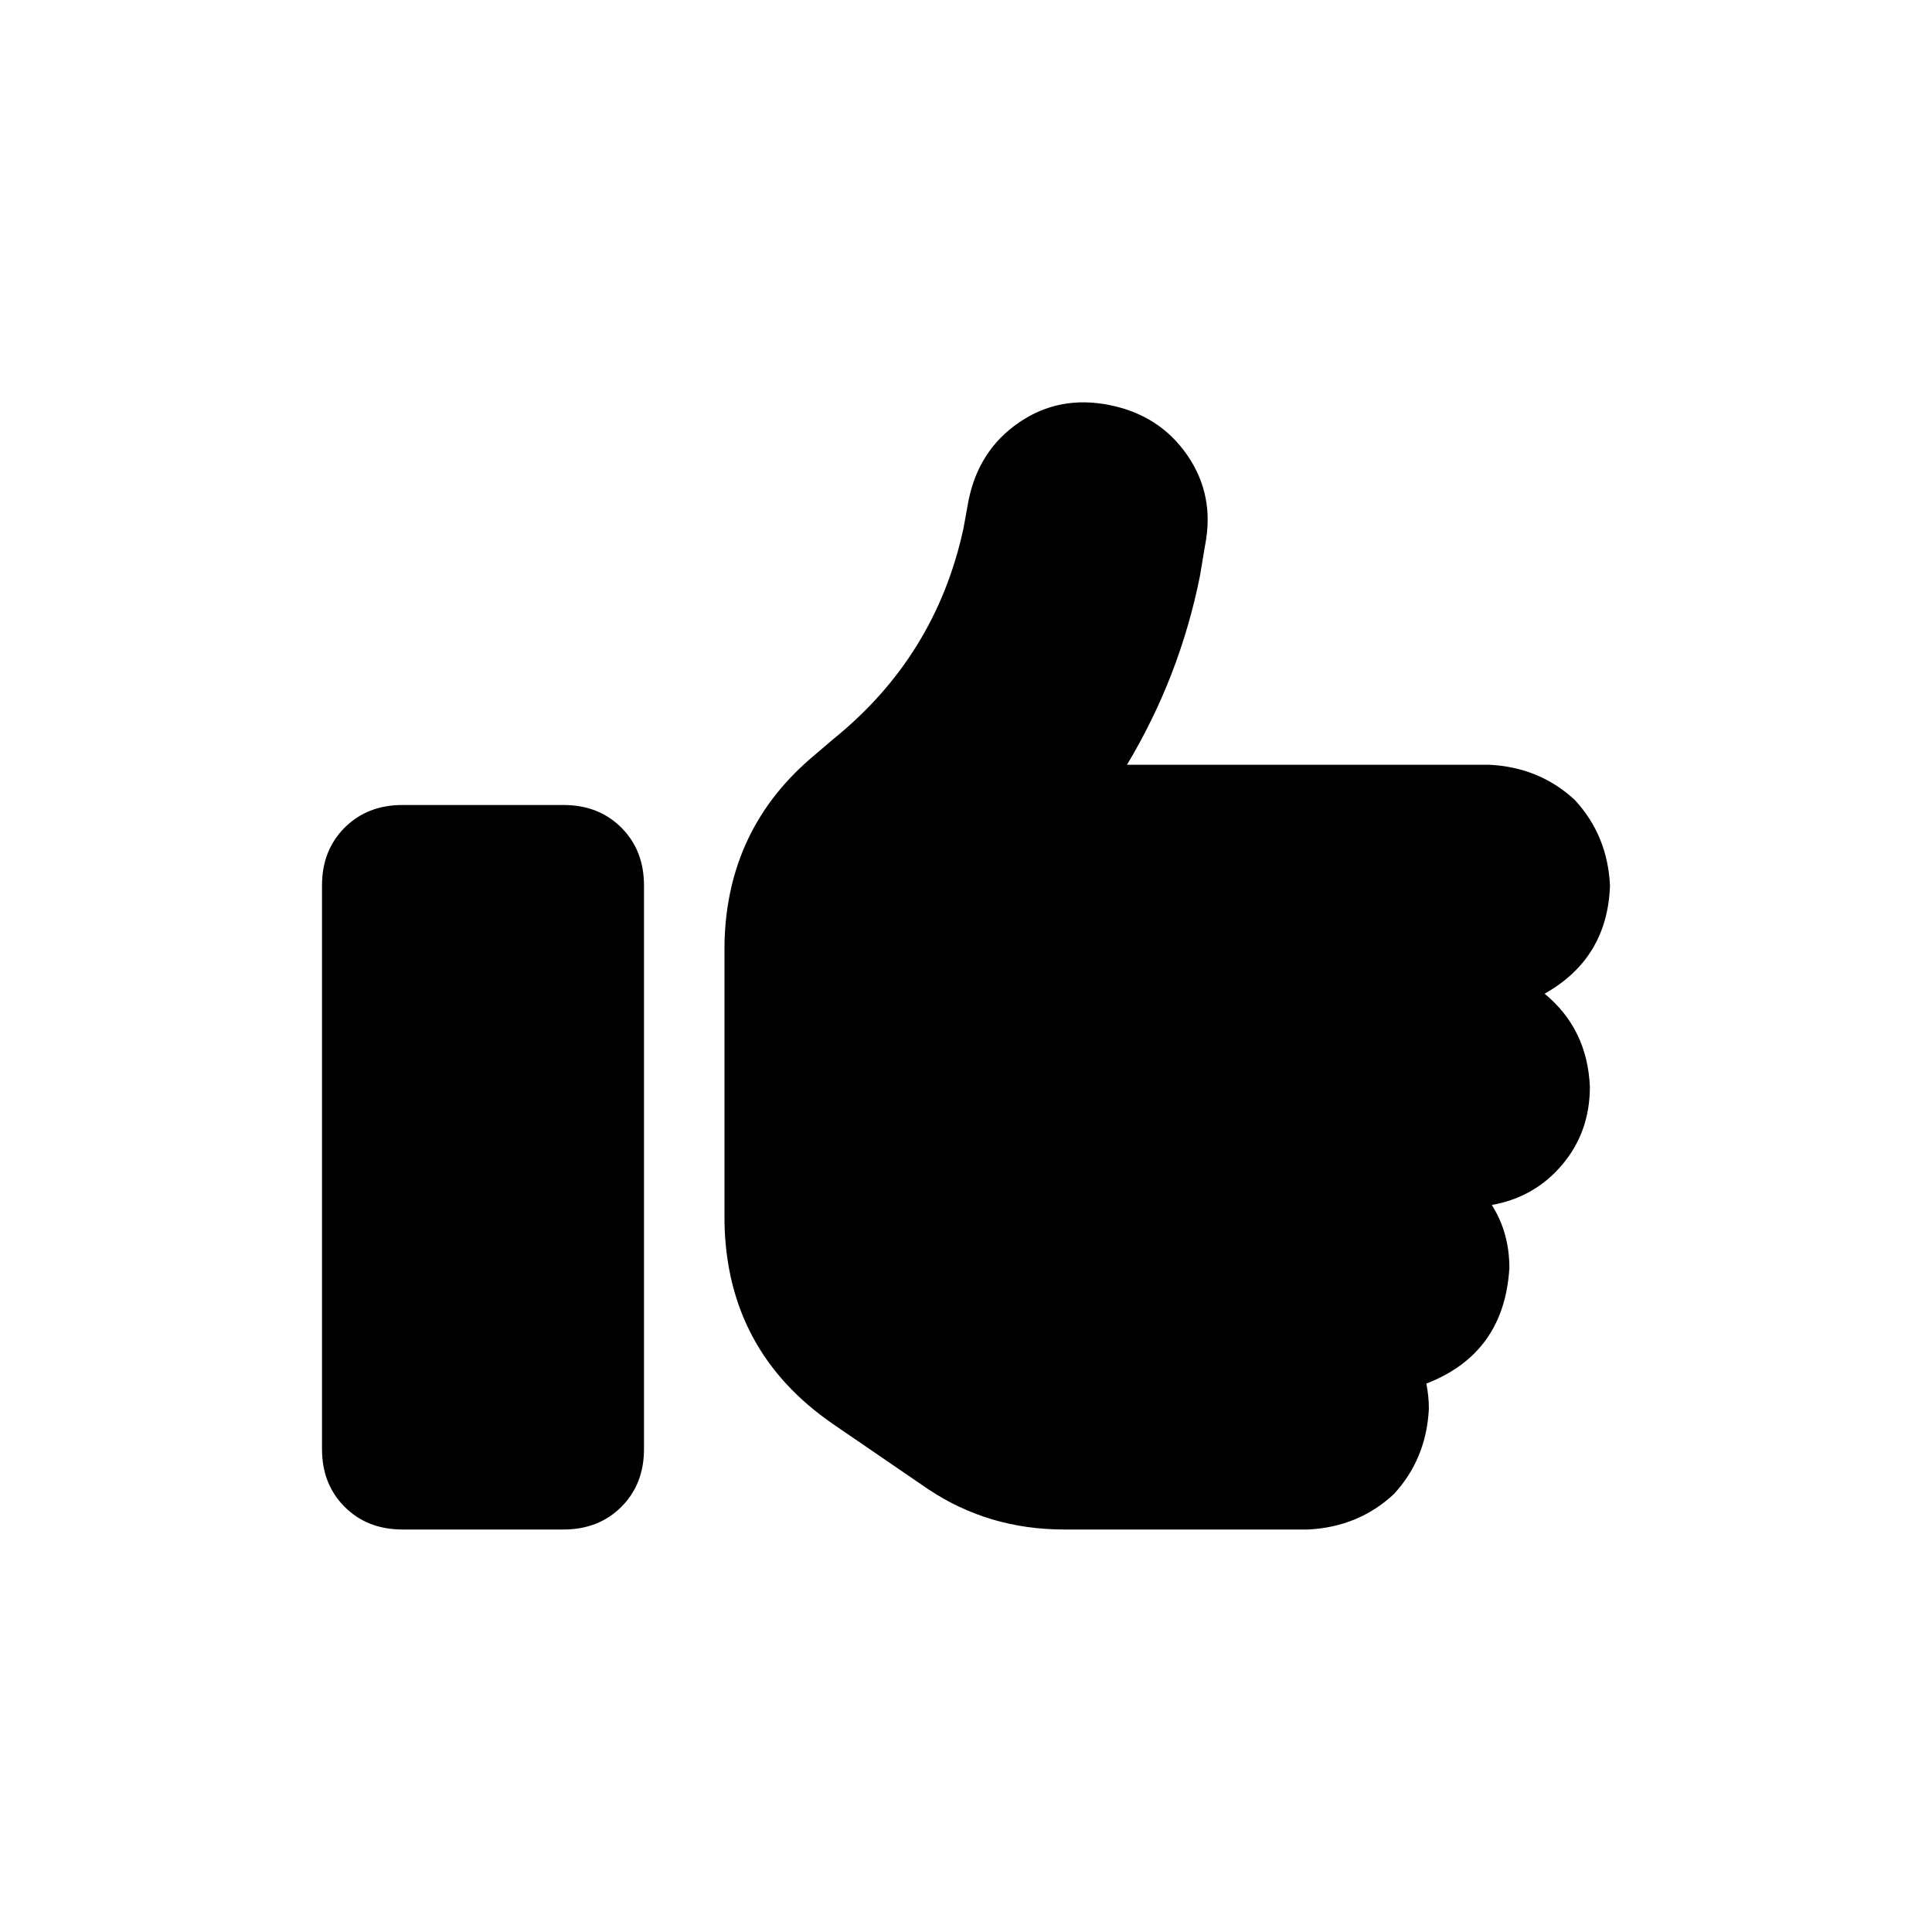 <svg width="36" height="36" viewBox="0 0 36 36" fill="none" xmlns="http://www.w3.org/2000/svg">
<path d="M20.672 7.547C21.297 7.672 21.781 7.984 22.125 8.484C22.469 8.984 22.578 9.547 22.453 10.172L22.359 10.734C22.109 11.984 21.656 13.156 21 14.25H27.75C28.375 14.281 28.906 14.5 29.344 14.906C29.75 15.344 29.969 15.875 30 16.5C29.969 17.406 29.562 18.078 28.781 18.516C29.312 18.953 29.594 19.531 29.625 20.25C29.625 20.812 29.453 21.297 29.109 21.703C28.766 22.109 28.328 22.359 27.797 22.453C28.016 22.797 28.125 23.188 28.125 23.625C28.062 24.688 27.547 25.406 26.578 25.781C26.609 25.938 26.625 26.094 26.625 26.25C26.594 26.875 26.375 27.406 25.969 27.844C25.531 28.25 25 28.469 24.375 28.5H19.828C18.891 28.5 18.047 28.25 17.297 27.75L15.516 26.531C14.203 25.625 13.531 24.375 13.5 22.781V21V18.75V17.578C13.531 16.141 14.094 14.969 15.188 14.062L15.516 13.781C16.797 12.75 17.609 11.438 17.953 9.844L18.047 9.328C18.172 8.703 18.484 8.219 18.984 7.875C19.484 7.531 20.047 7.422 20.672 7.547ZM7.5 15H10.5C10.938 15 11.297 15.141 11.578 15.422C11.859 15.703 12 16.062 12 16.5V27C12 27.438 11.859 27.797 11.578 28.078C11.297 28.359 10.938 28.5 10.5 28.5H7.5C7.062 28.5 6.703 28.359 6.422 28.078C6.141 27.797 6 27.438 6 27V16.5C6 16.062 6.141 15.703 6.422 15.422C6.703 15.141 7.062 15 7.5 15Z" fill="#000000"/>
</svg>
